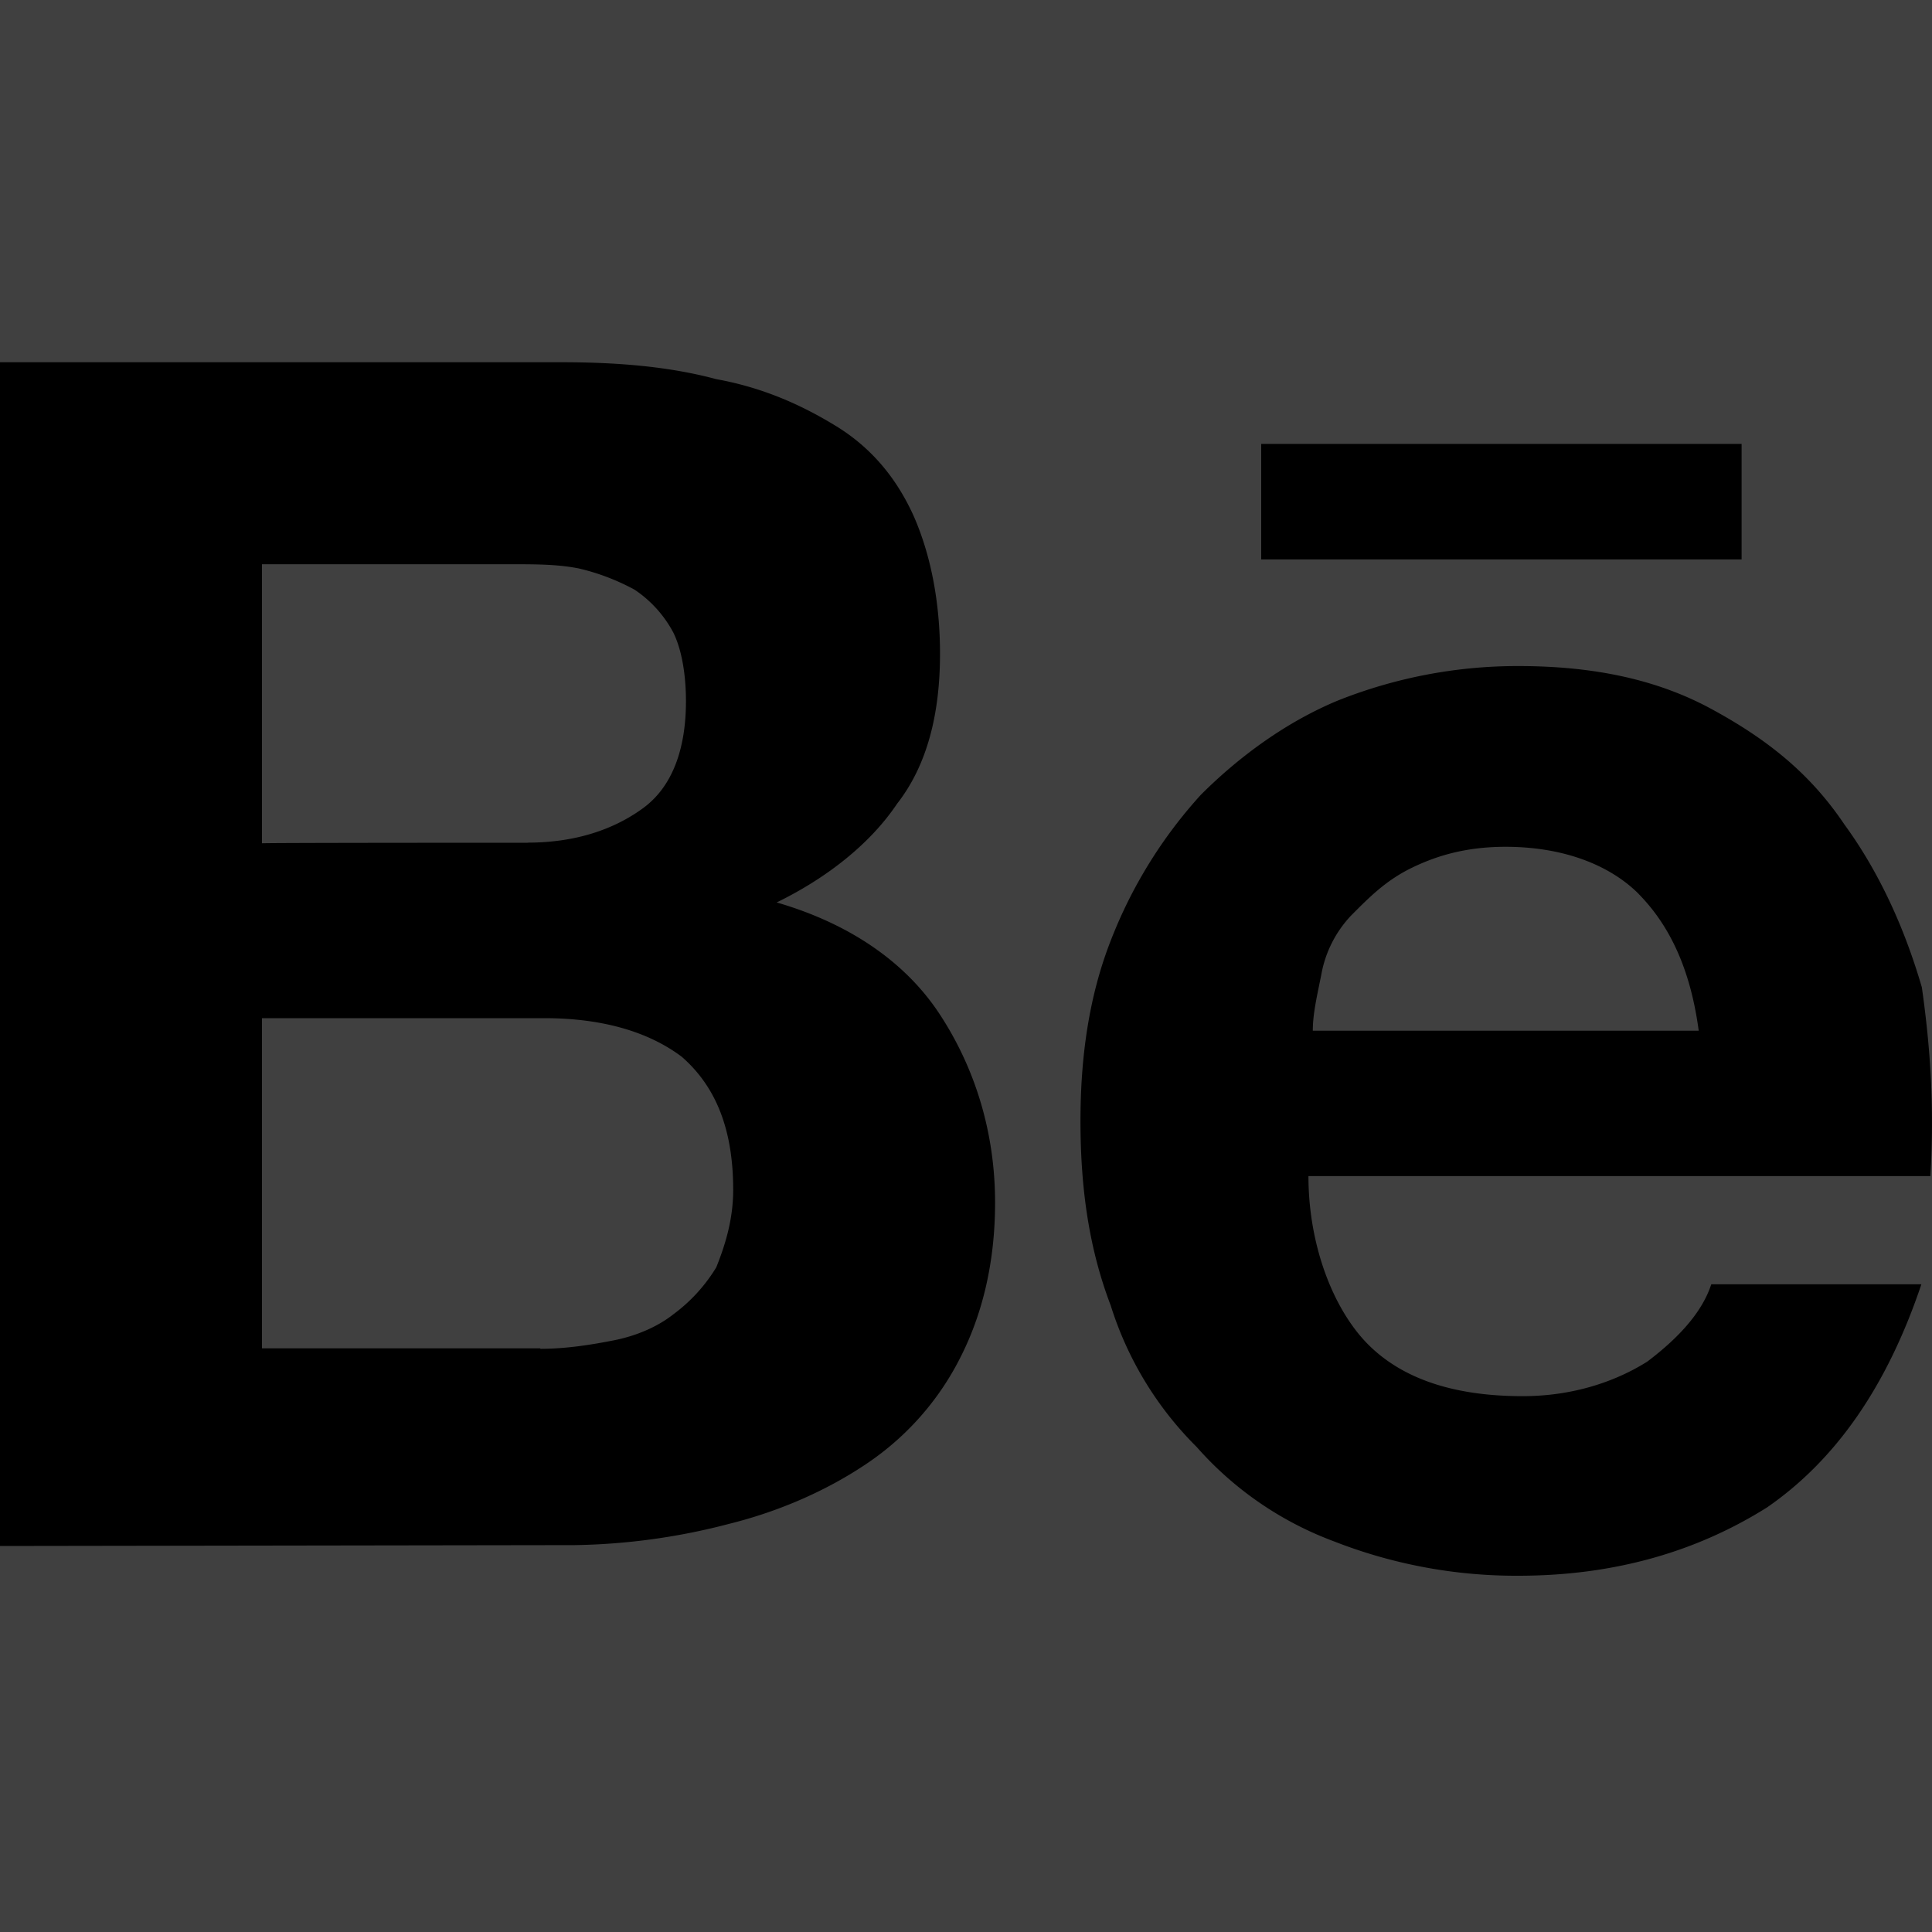 <svg width="20" height="20" fill="none" xmlns="http://www.w3.org/2000/svg"><path fill="#404040" d="M0 0h20v20H0z"/><path d="M5.817 3.75c.577 0 1.11.044 1.598.175.487.088.889.27 1.245.489.357.22.621.532.801.934.175.4.27.888.27 1.42 0 .62-.132 1.153-.445 1.553-.268.4-.707.758-1.246 1.021.758.22 1.334.62 1.685 1.153s.576 1.196.576 1.954c0 .62-.131 1.152-.356 1.597-.224.448-.561.83-.978 1.109-.4.269-.888.488-1.42.62a6.66 6.66 0 0 1-1.598.22L0 16.004V3.75h5.817Zm-.356 4.973c.488 0 .888-.132 1.196-.357.308-.225.444-.621.444-1.108 0-.27-.043-.533-.131-.71a1.226 1.226 0 0 0-.4-.443 2.3 2.3 0 0 0-.576-.22c-.22-.044-.445-.044-.709-.044H2.712V8.73c0-.006 2.75-.006 2.75-.006Zm.131 5.24c.27 0 .533-.043.758-.087.22-.043.445-.132.62-.27a1.7 1.7 0 0 0 .445-.487c.088-.22.175-.489.175-.801 0-.62-.175-1.066-.532-1.378-.357-.269-.845-.4-1.422-.4H2.712v3.418h2.882v.006h-.002Zm8.573-.043c.358.356.889.533 1.598.533.487 0 .932-.133 1.29-.358.356-.269.575-.533.662-.8h2.175c-.358 1.064-.89 1.821-1.598 2.31-.707.444-1.553.707-2.575.707a5.17 5.17 0 0 1-1.908-.356 3.534 3.534 0 0 1-1.421-.977 3.564 3.564 0 0 1-.89-1.465c-.22-.576-.313-1.196-.313-1.91 0-.664.088-1.29.313-1.866a4.835 4.835 0 0 1 .933-1.51c.4-.4.889-.757 1.421-.977a5.023 5.023 0 0 1 1.867-.356c.757 0 1.421.131 1.997.444.575.312 1.021.665 1.378 1.197.356.488.62 1.064.801 1.685.088.62.131 1.245.088 1.954h-6.438c0 .725.262 1.387.62 1.745Zm2.8-4.665c-.313-.313-.802-.489-1.379-.489-.4 0-.707.088-.976.22-.269.131-.445.313-.62.488a1.196 1.196 0 0 0-.313.621c-.044.219-.087.4-.087.575h3.995c-.088-.658-.313-1.102-.621-1.415h.001Zm-3.909-4.66h4.973v1.196h-4.973V4.595Z" fill="#000"/></svg>